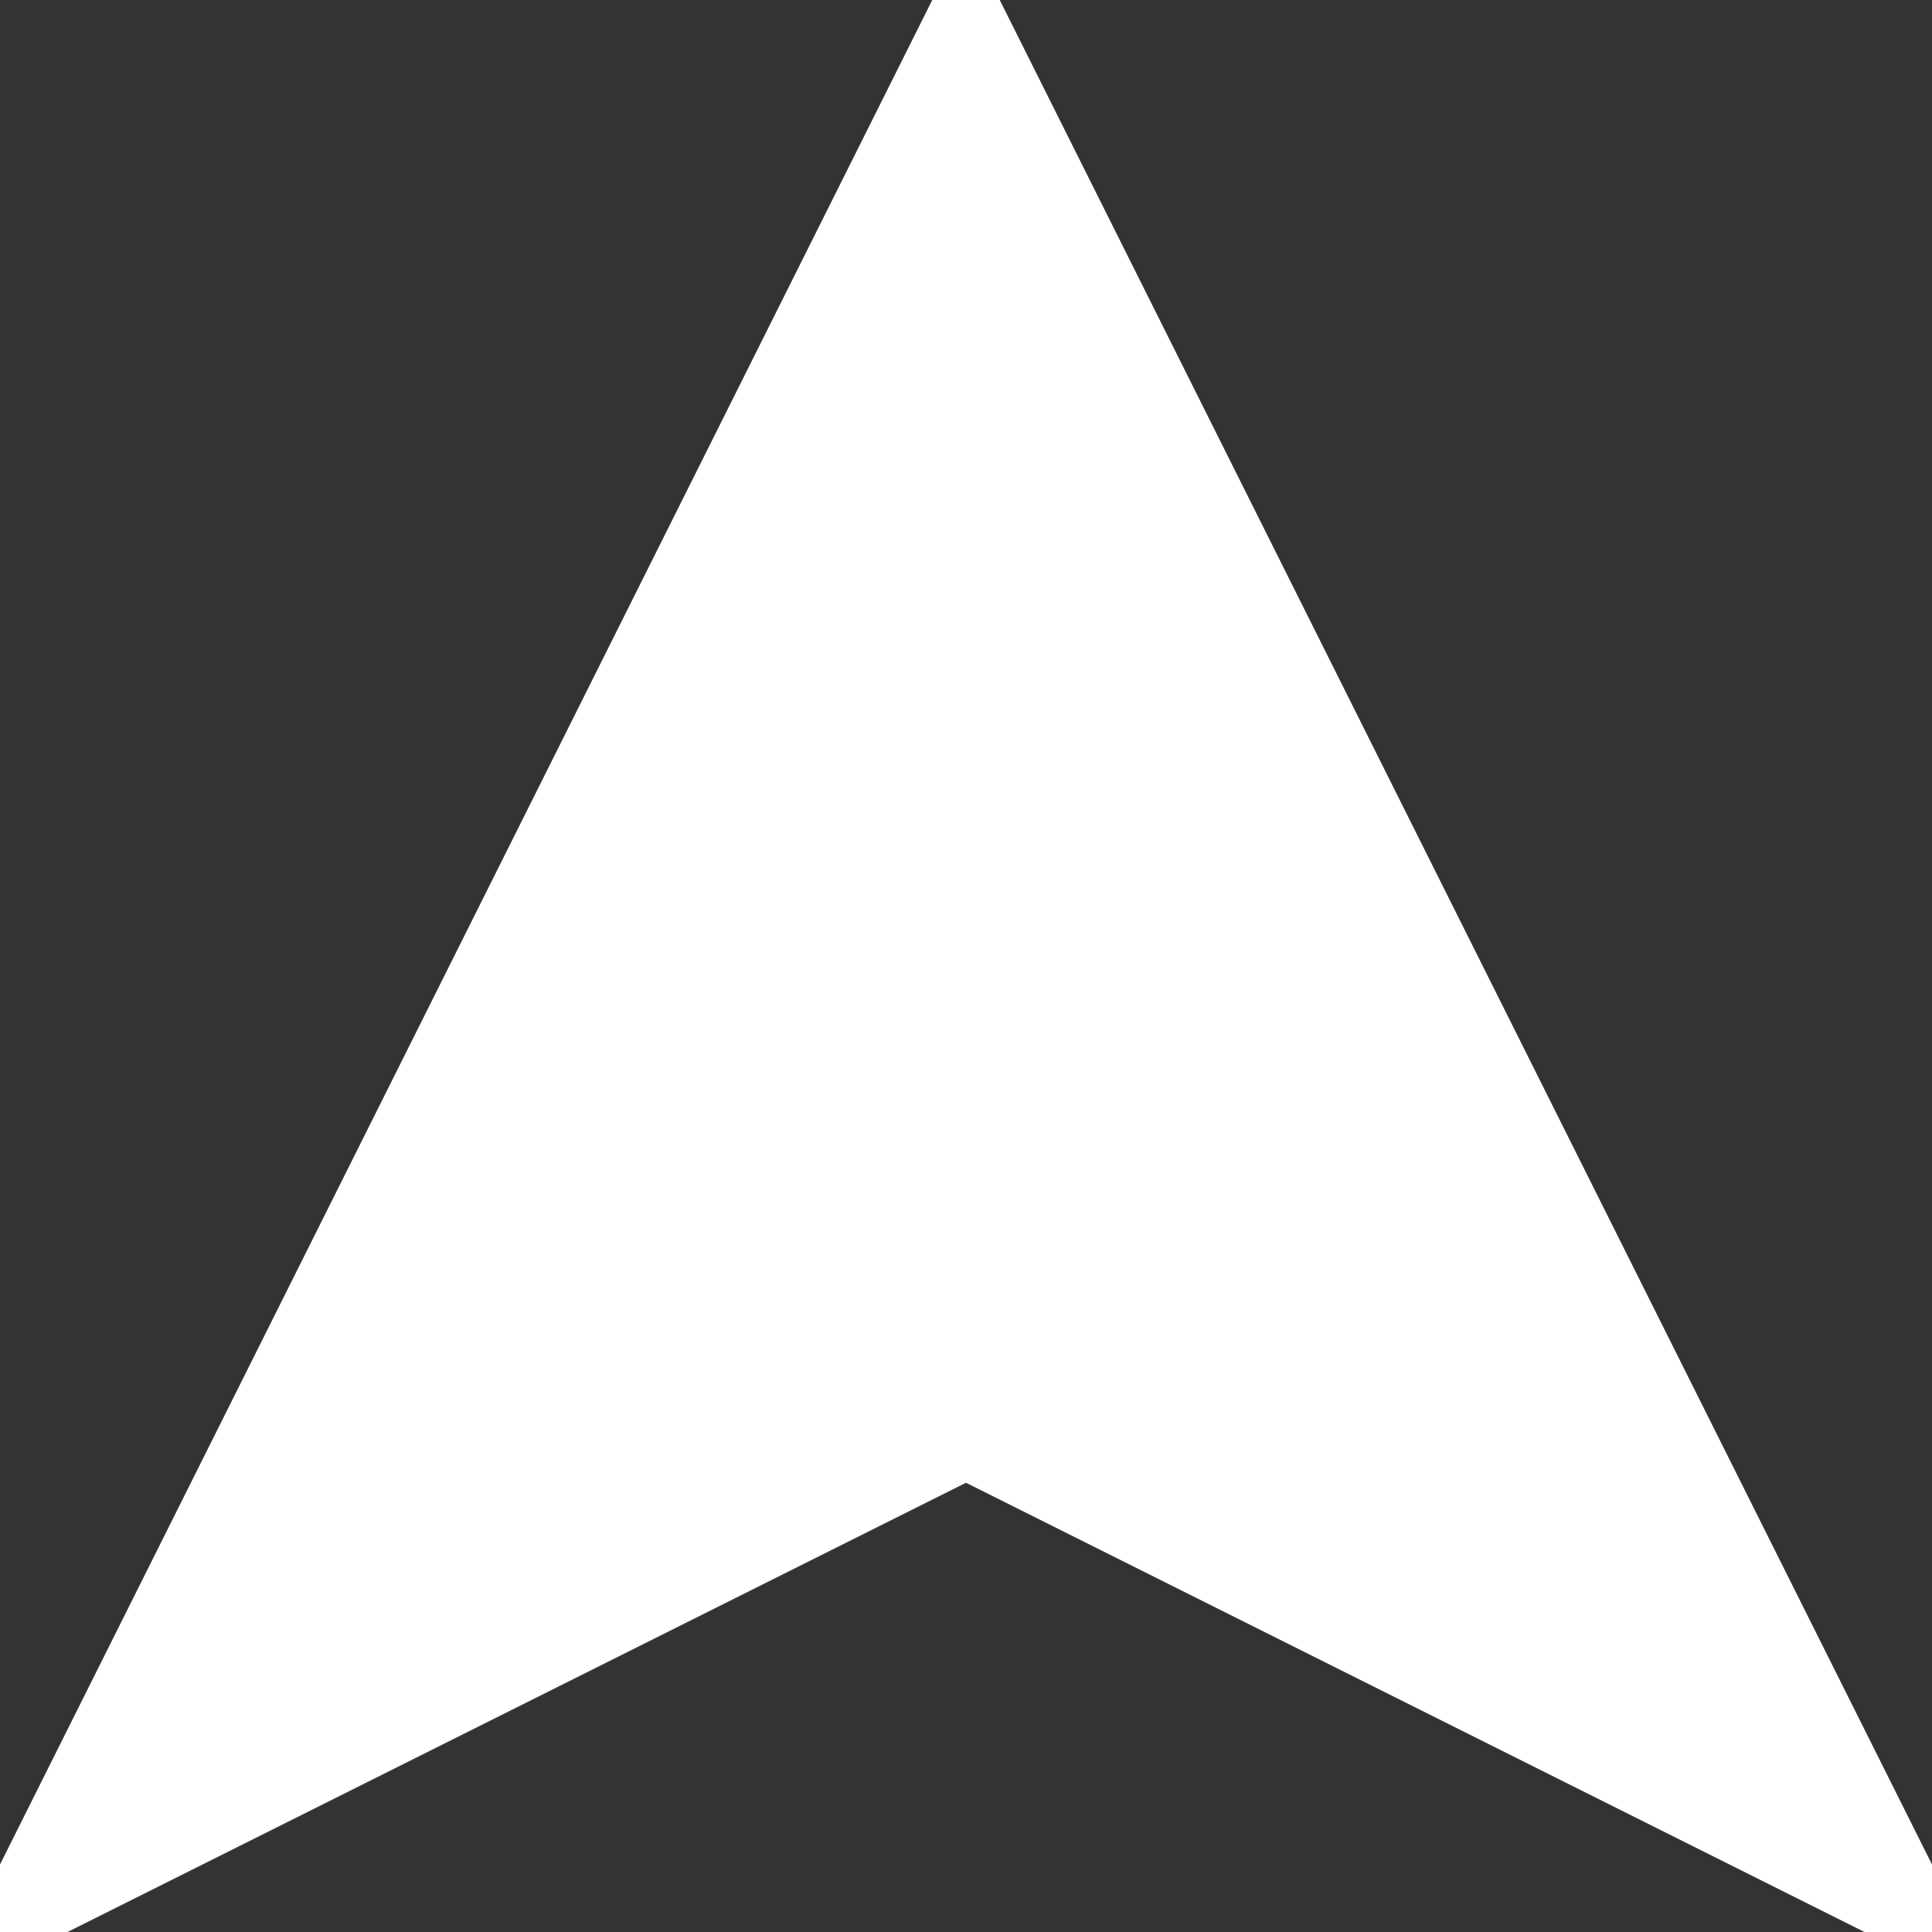 <?xml version="1.0" standalone="no"?>
<svg width="32px" height="32px" version="1.1" xmlns="http://www.w3.org/2000/svg">
	<rect width="100%" height="100%" fill="#333333" stroke="none"/>
	<path d="M16 0 L0 32 L16 24 L32 32 L16 0 Z" stroke="white" fill="white"/>
</svg>
